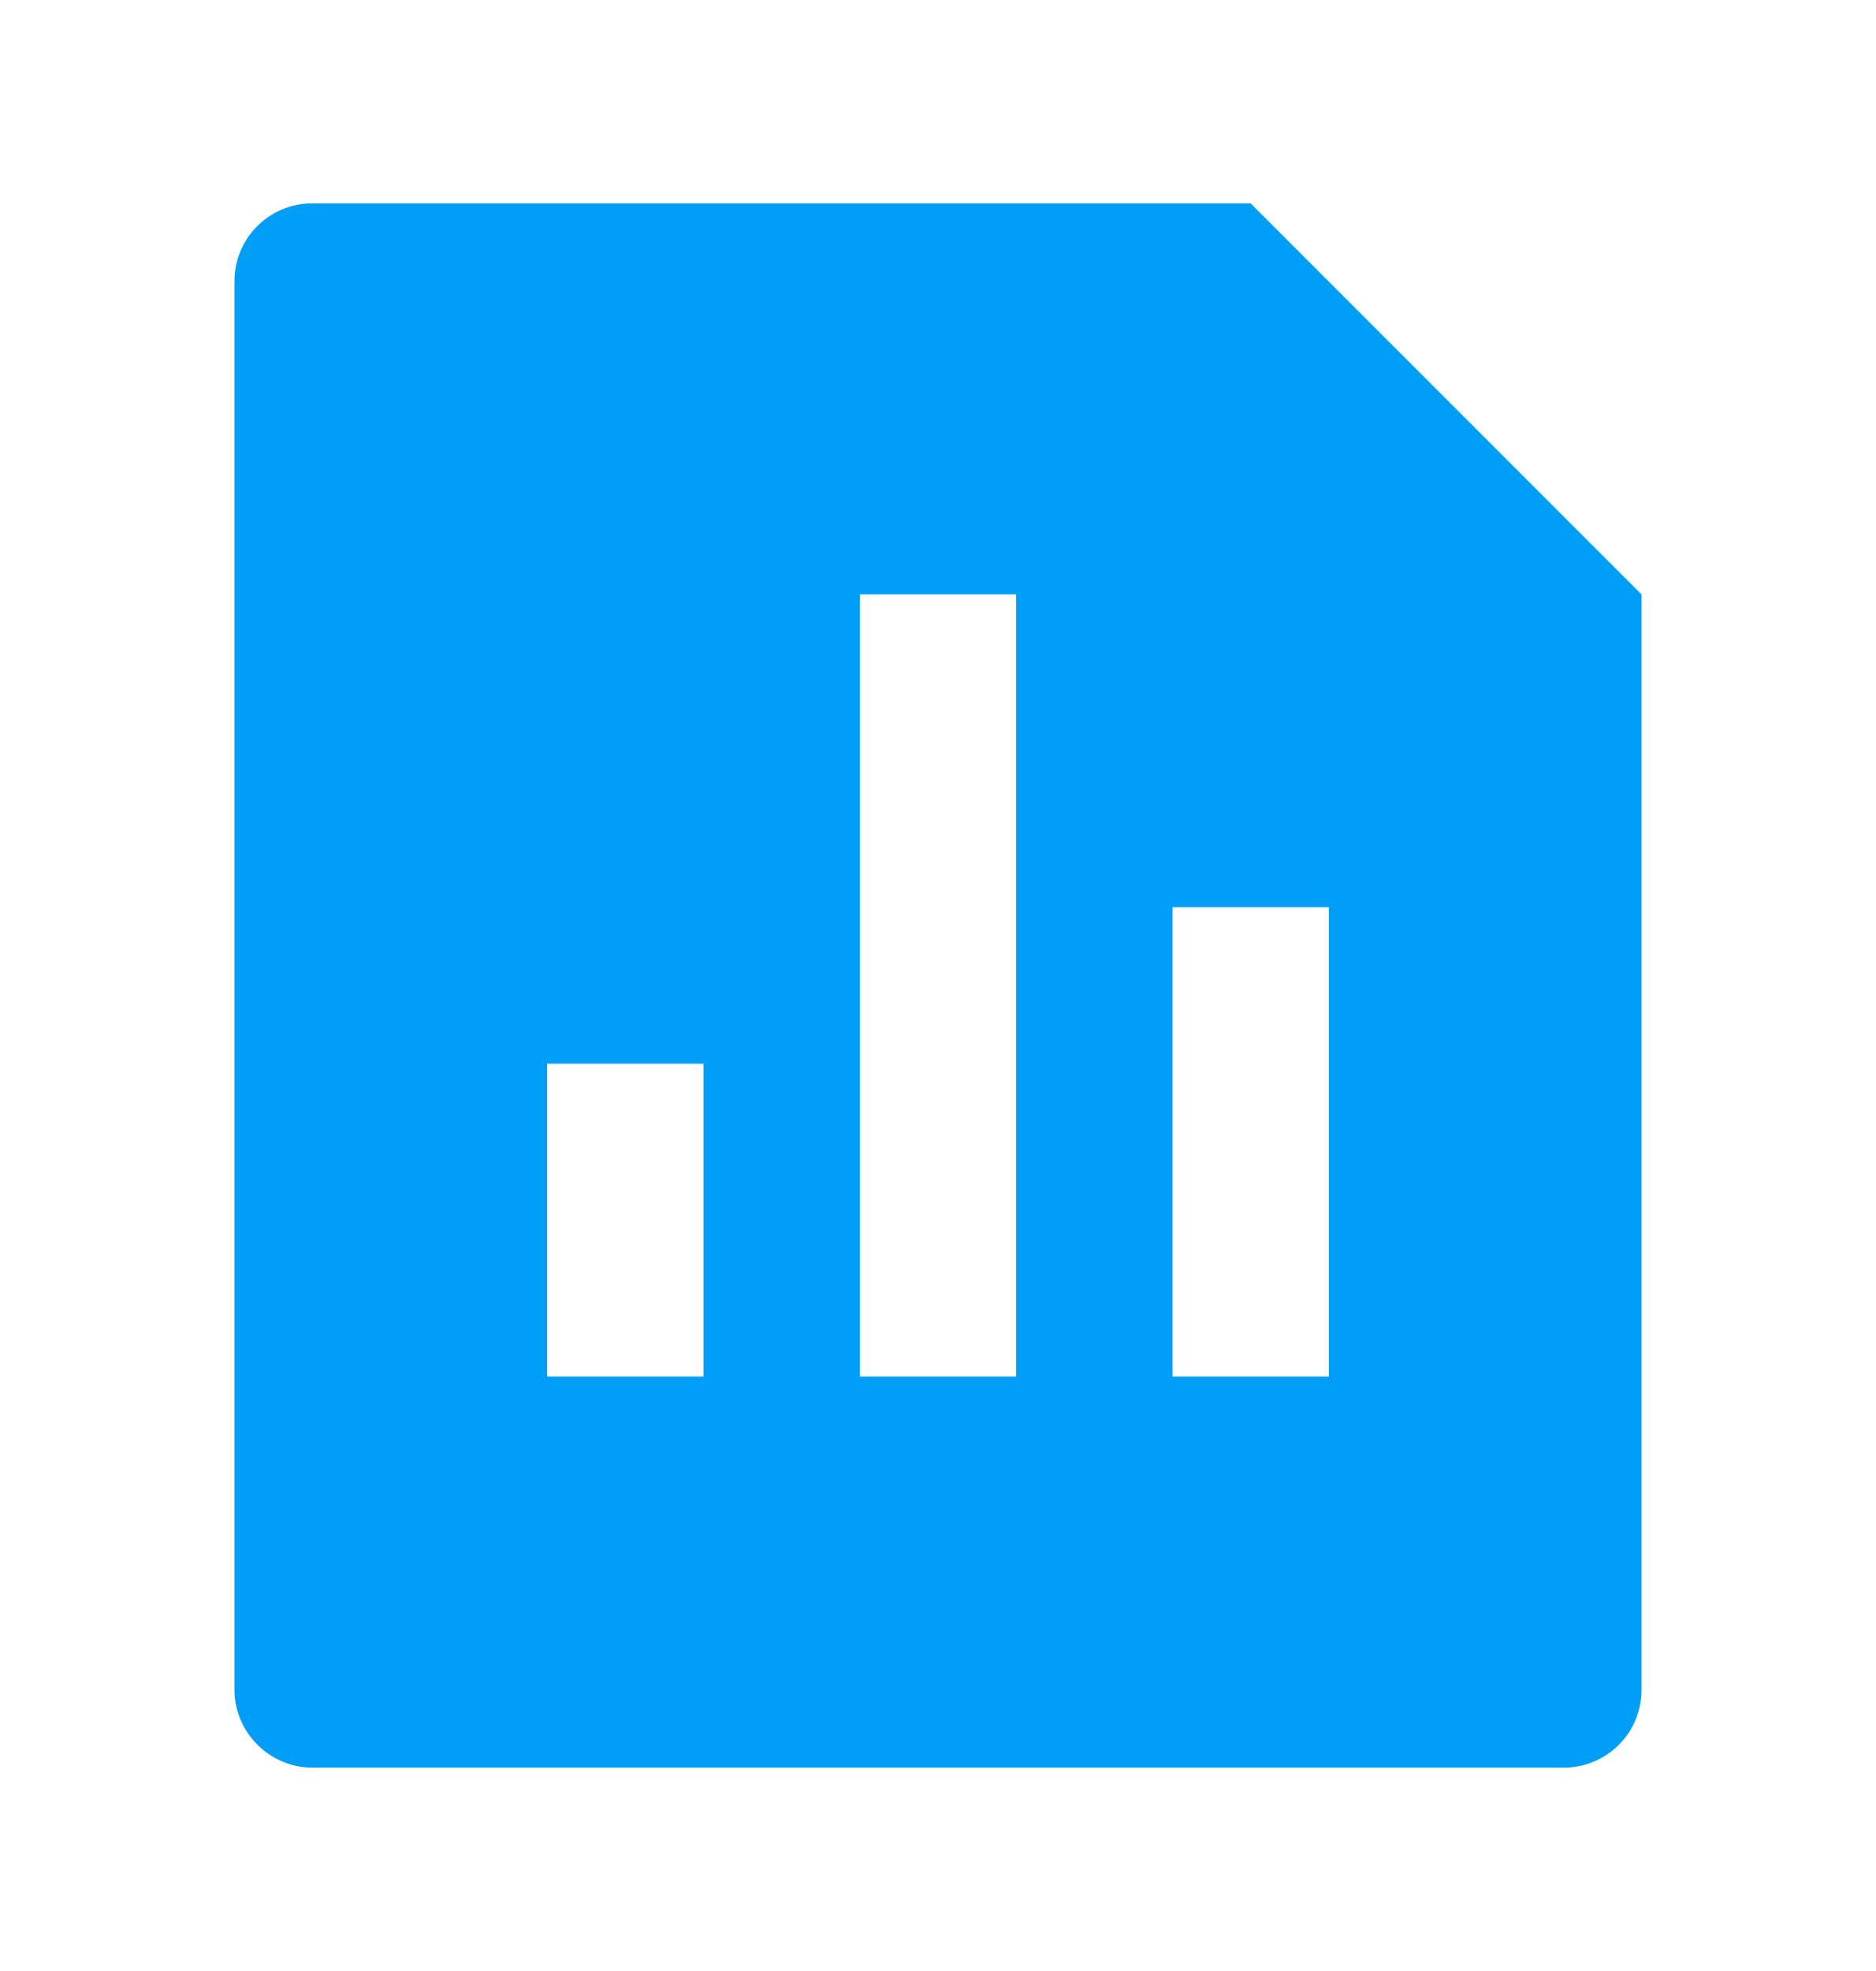 <svg width="20" height="21" viewBox="0 0 20 21" fill="none" xmlns="http://www.w3.org/2000/svg">
<path d="M13.333 2.167L17.5 6.333V18.007C17.5 18.463 17.129 18.833 16.672 18.833H3.328C2.871 18.833 2.5 18.454 2.5 18.007V2.993C2.5 2.537 2.871 2.167 3.328 2.167H13.333ZM9.167 6.333V14.666H10.833V6.333H9.167ZM12.5 9.666V14.666H14.167V9.666H12.5ZM5.833 11.333V14.666H7.5V11.333H5.833Z" fill="#009EF7"/>
</svg>
